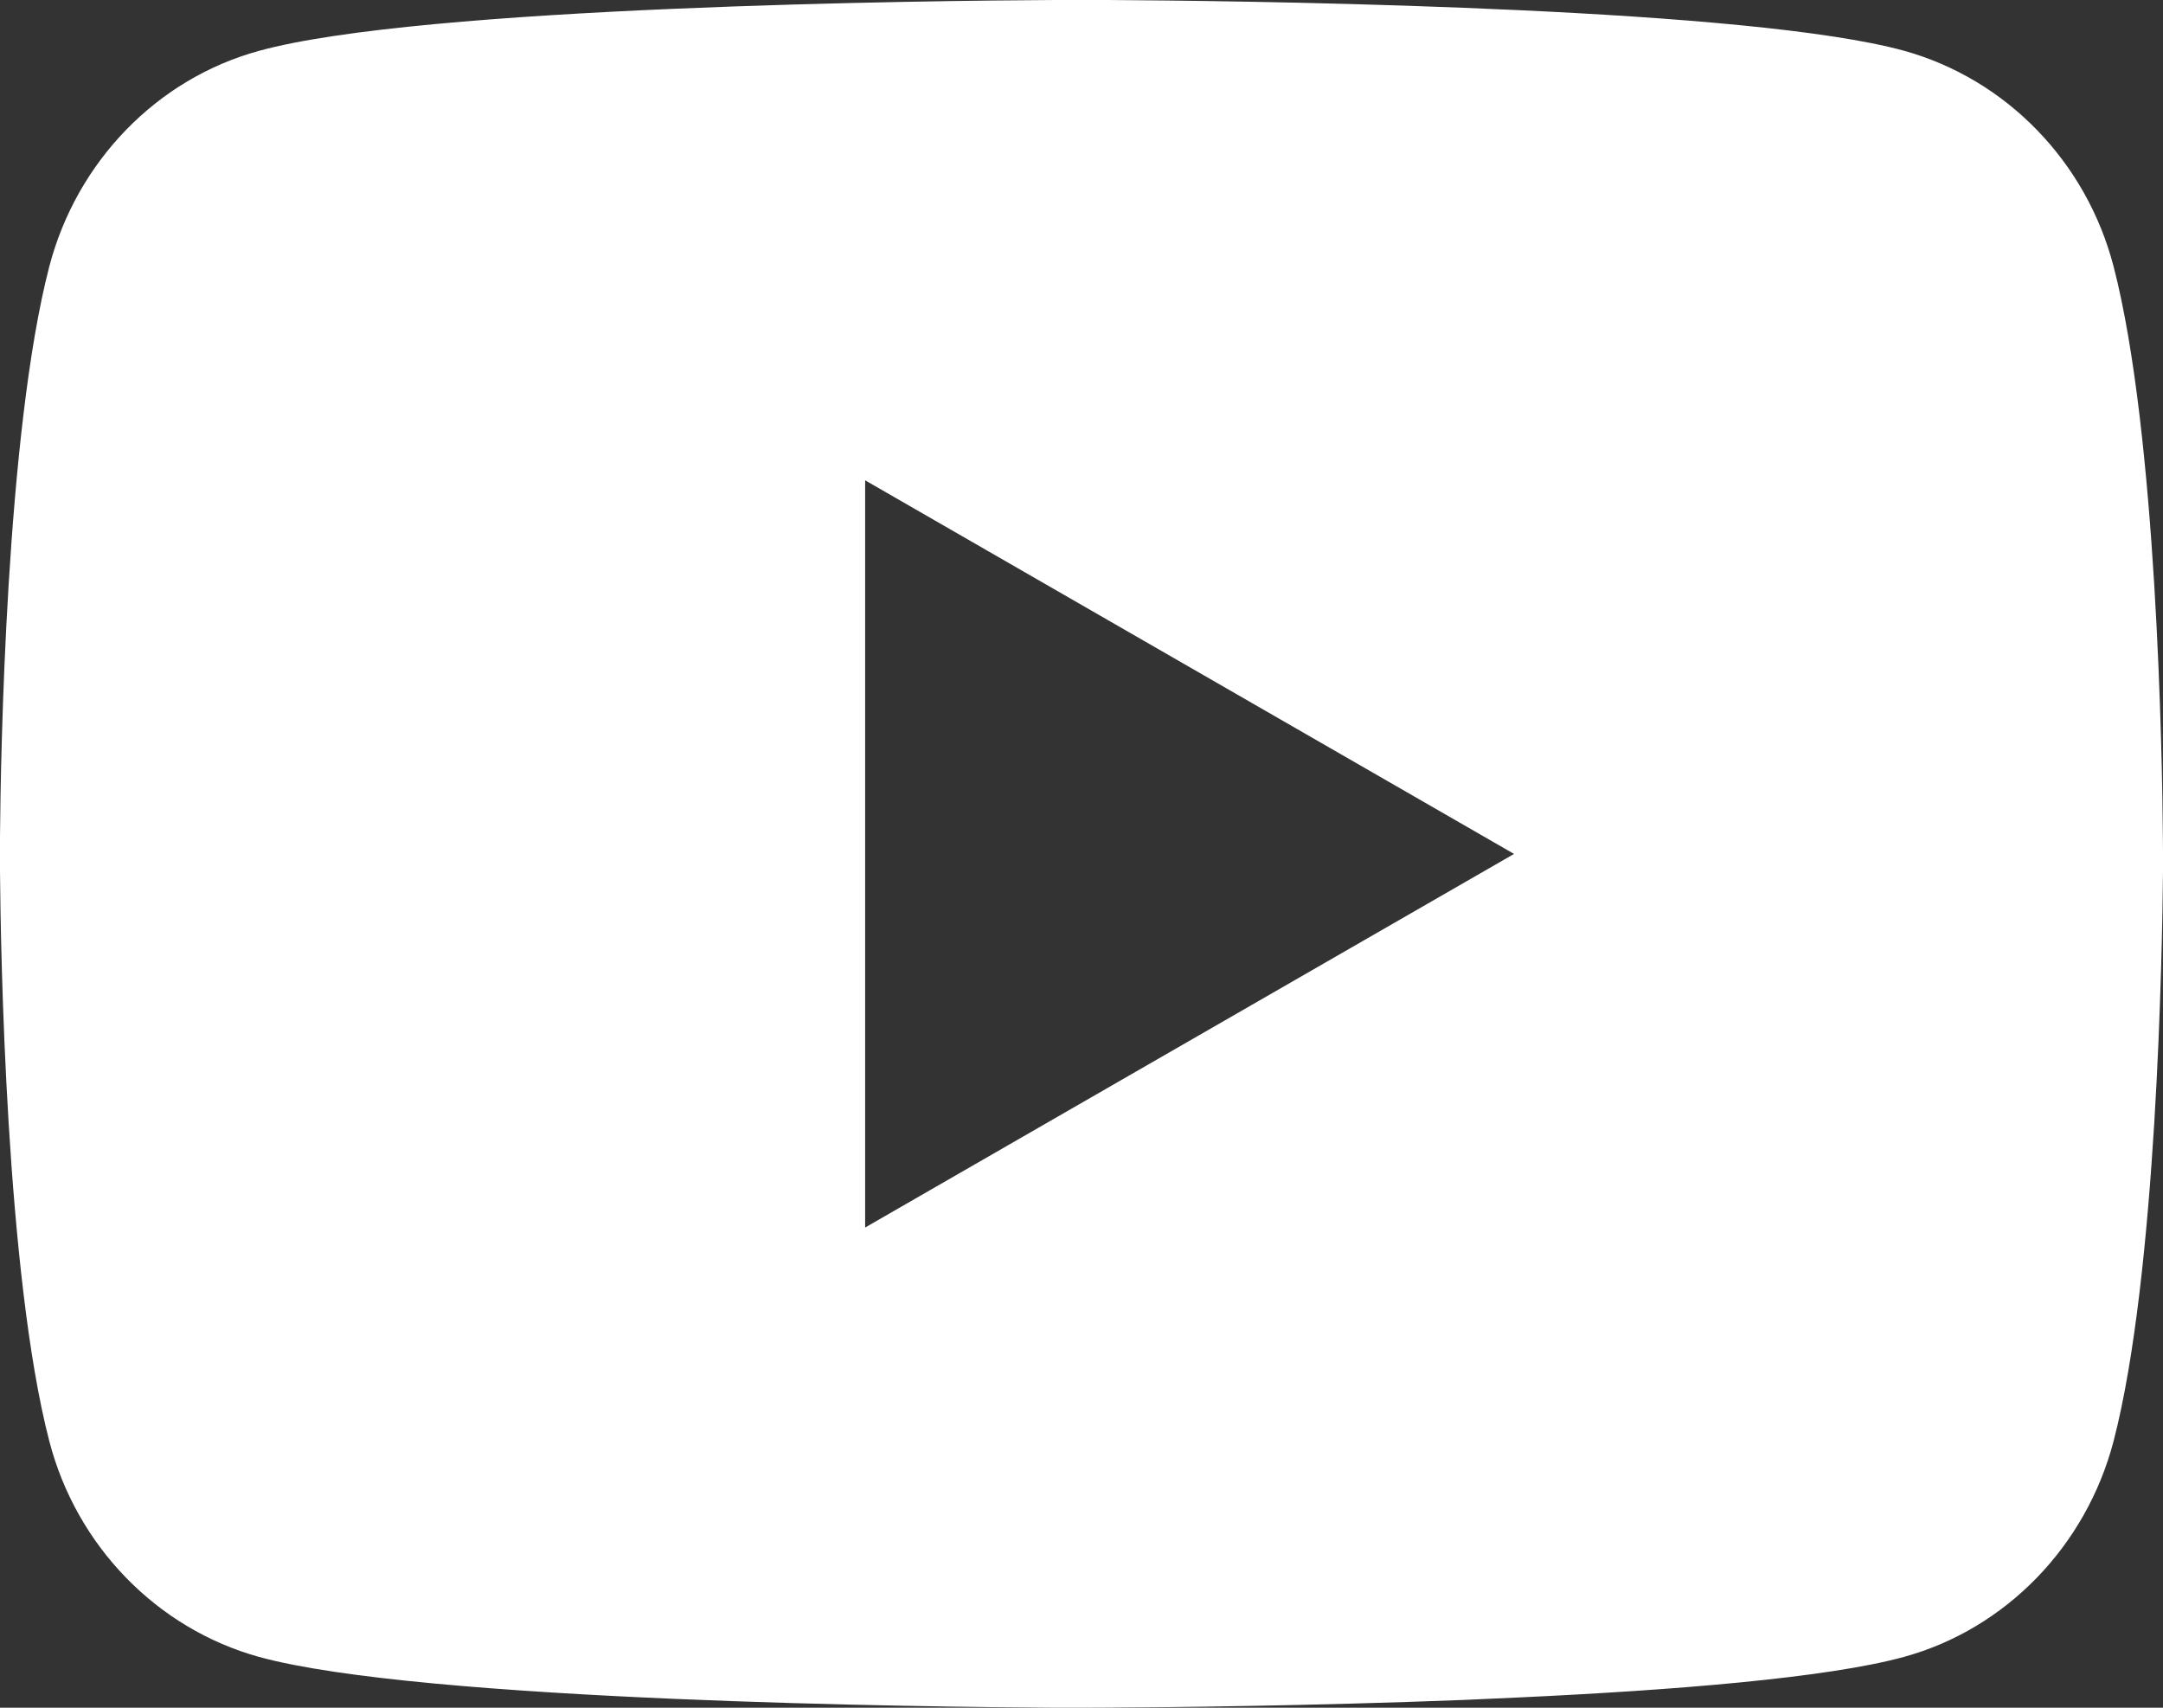 <svg width="38" height="30" viewBox="0 0 38 30" fill="none" xmlns="http://www.w3.org/2000/svg">
<rect x="0" y="0" width="38" height="30" fill="#333333" stroke="none"/>
<path d="M19.465 0C20.479 0.006 23.018 0.03 25.716 0.137L26.674 0.178C29.389 0.304 32.102 0.521 33.449 0.891C35.245 1.389 36.655 2.841 37.132 4.682C37.892 7.607 37.987 13.312 37.998 14.693L38 14.978V15.305C37.987 16.687 37.892 22.393 37.132 25.316C36.649 27.163 35.237 28.616 33.449 29.107C32.102 29.477 29.389 29.694 26.674 29.82L25.716 29.863C23.018 29.968 20.479 29.994 19.465 29.998L19.018 30H18.534C16.386 29.987 7.407 29.891 4.549 29.107C2.755 28.609 1.343 27.157 0.866 25.316C0.106 22.391 0.011 16.687 0 15.305V14.693C0.011 13.312 0.106 7.605 0.866 4.682C1.349 2.835 2.761 1.382 4.551 0.893C7.407 0.107 16.388 0.011 18.535 0H19.465ZM15.199 8.438V21.564L26.599 15.001L15.199 8.438Z" fill="white"/>
</svg>
